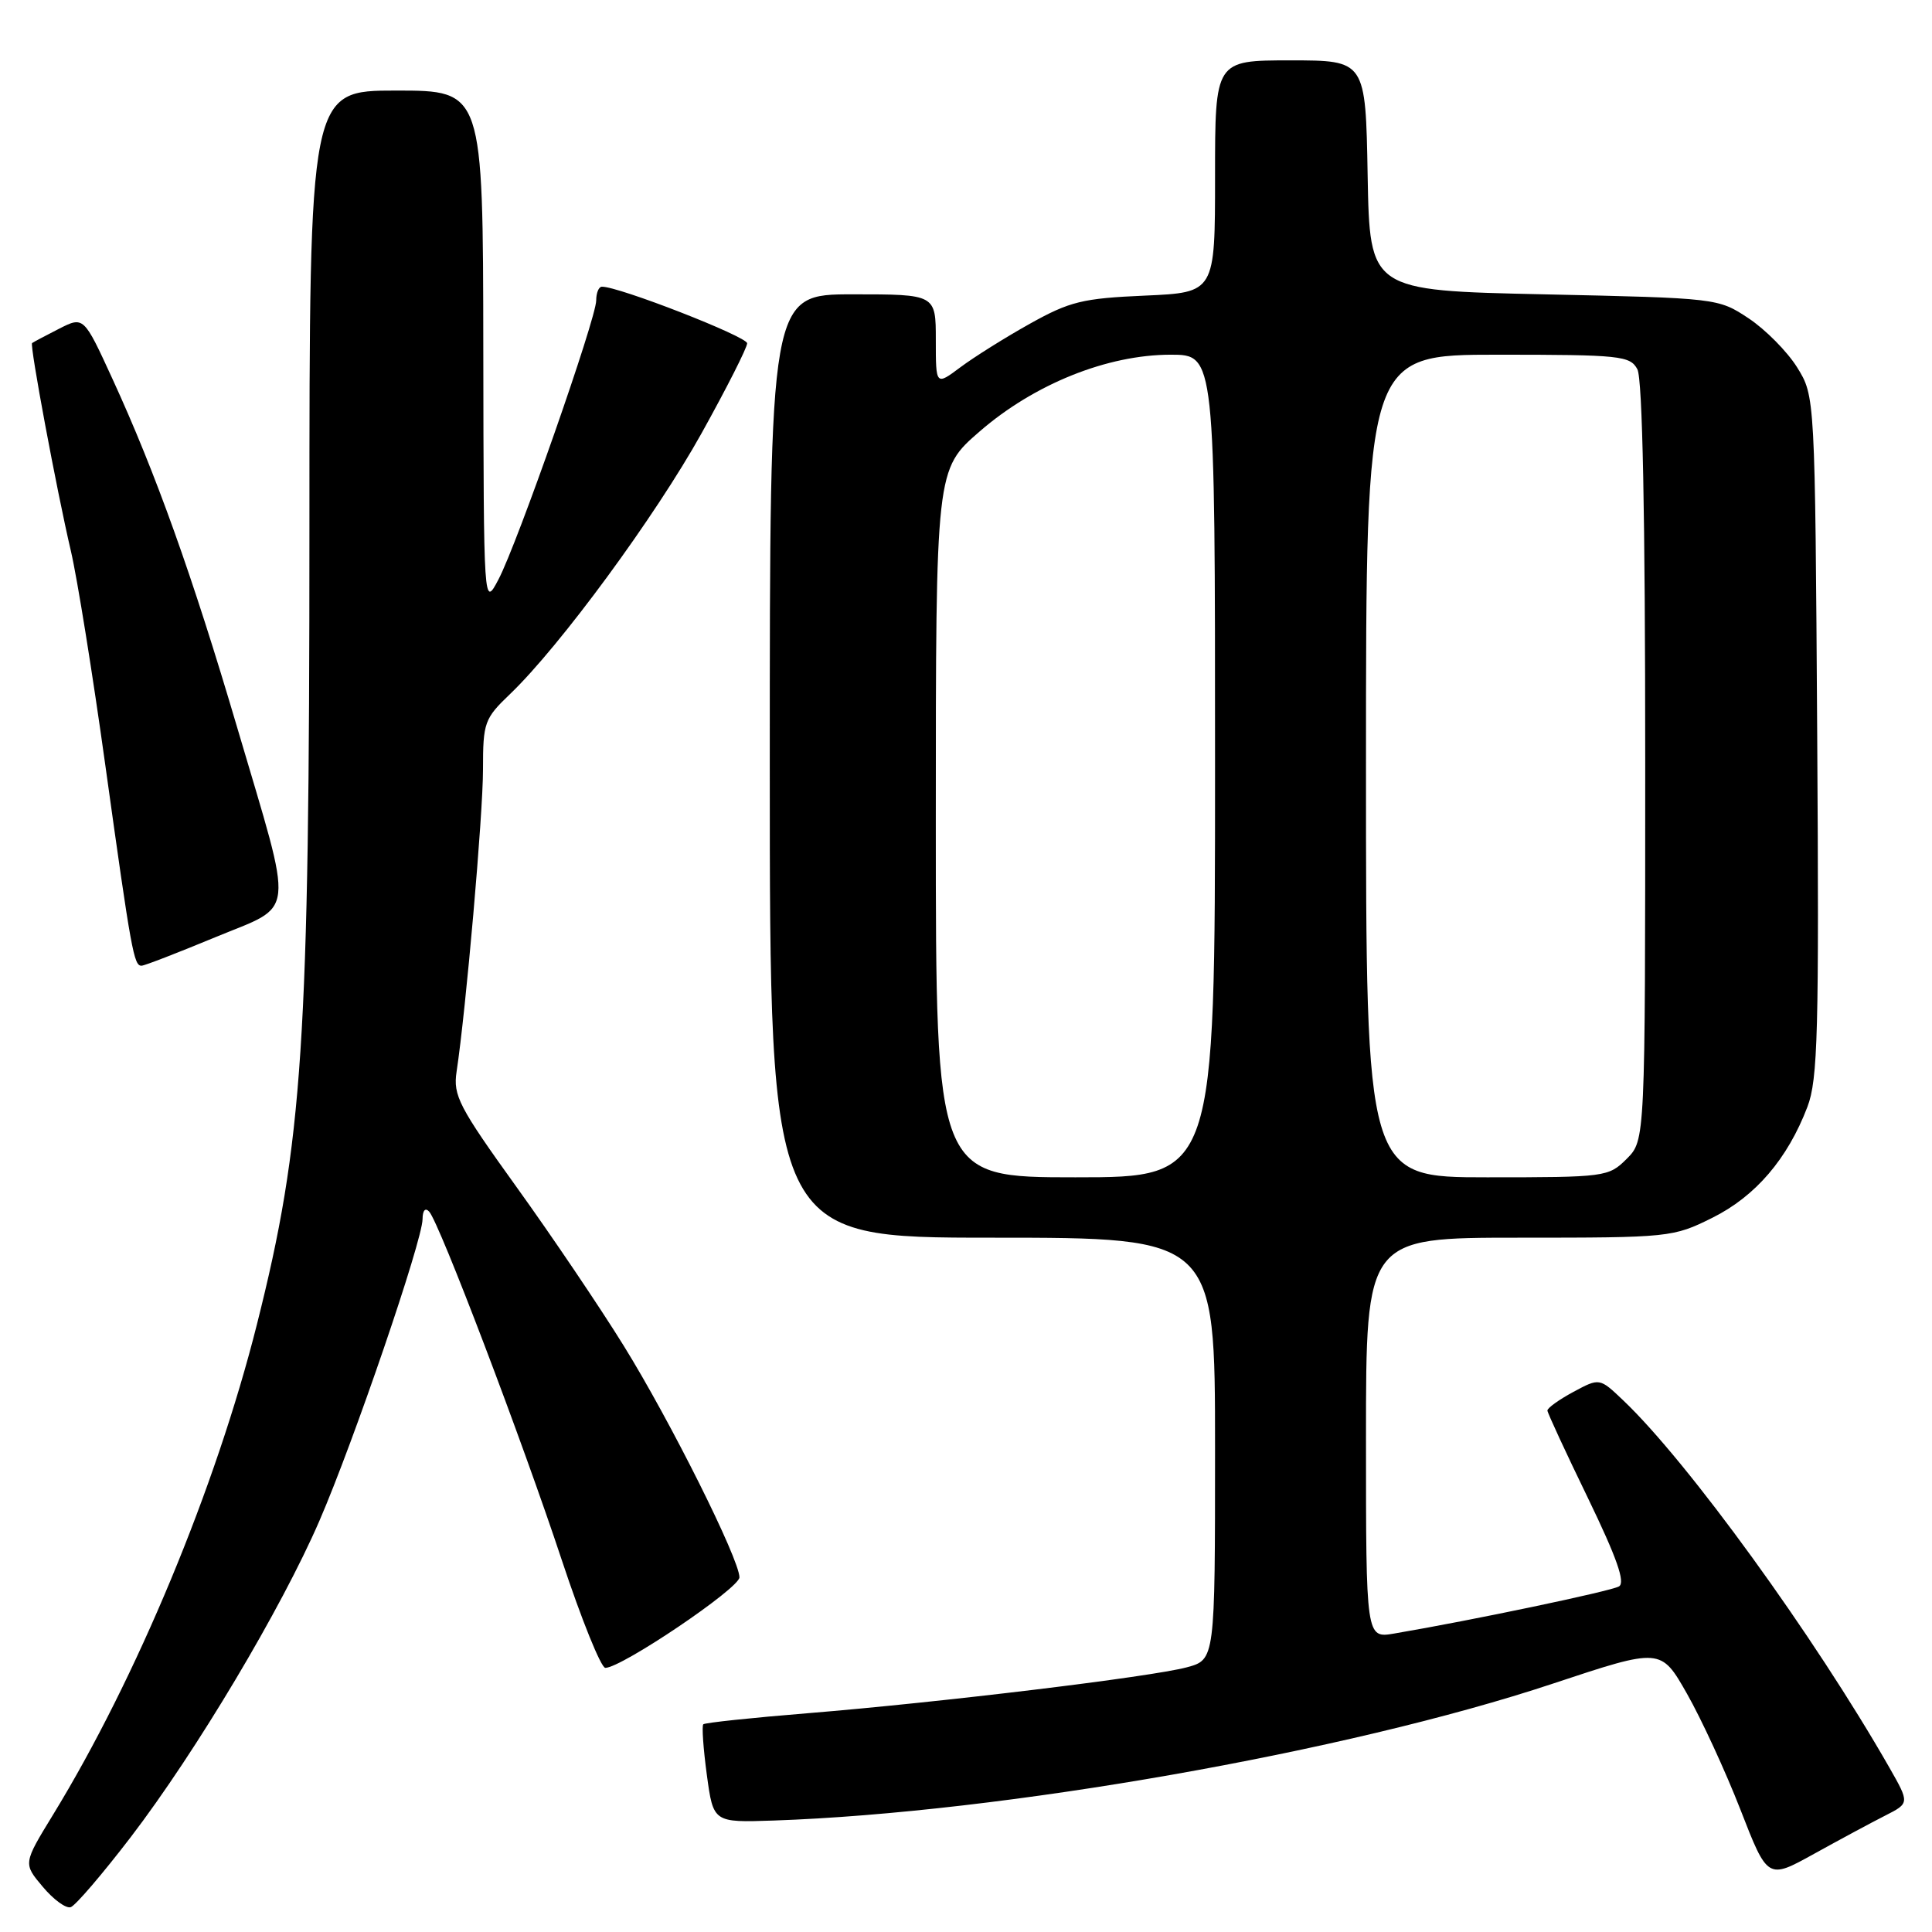<?xml version="1.0" encoding="UTF-8" standalone="no"?>
<!DOCTYPE svg PUBLIC "-//W3C//DTD SVG 1.1//EN" "http://www.w3.org/Graphics/SVG/1.1/DTD/svg11.dtd" >
<svg xmlns="http://www.w3.org/2000/svg" xmlns:xlink="http://www.w3.org/1999/xlink" version="1.1" viewBox="0 0 256 256">
 <g >
 <path fill="currentColor"
d=" M 17.33 243.42 C 25.98 232.11 37.30 213.13 42.33 201.50 C 46.88 191.00 55.97 164.39 55.99 161.55 C 56.00 160.38 56.35 159.98 56.87 160.55 C 58.22 162.02 69.19 190.85 74.45 206.75 C 77.05 214.59 79.64 221.00 80.21 221.00 C 82.36 221.00 98.00 210.44 97.98 209.00 C 97.96 206.58 88.81 188.26 82.64 178.31 C 79.51 173.25 73.13 163.80 68.46 157.31 C 60.80 146.66 60.02 145.16 60.50 142.00 C 61.74 133.82 64.00 107.98 64.00 101.95 C 64.00 95.73 64.18 95.22 67.60 91.95 C 74.21 85.61 86.85 68.40 92.96 57.41 C 96.28 51.44 99.00 46.07 99.00 45.49 C 99.00 44.60 81.94 37.94 79.75 37.99 C 79.34 37.99 79.00 38.81 79.00 39.81 C 79.00 42.21 68.55 72.04 66.05 76.78 C 64.09 80.50 64.09 80.50 64.04 46.25 C 64.00 12.00 64.00 12.00 52.50 12.00 C 41.00 12.00 41.00 12.00 41.00 70.12 C 41.00 138.23 40.14 151.29 34.04 175.50 C 28.60 197.10 18.08 222.40 7.03 240.46 C 3.07 246.93 3.07 246.93 5.66 250.00 C 7.08 251.70 8.75 252.92 9.37 252.71 C 9.99 252.51 13.57 248.33 17.33 243.42 Z  M 249.77 240.59 C 253.04 238.93 253.04 238.93 250.35 234.21 C 240.40 216.80 223.62 193.65 215.07 185.54 C 211.95 182.57 211.95 182.57 208.47 184.44 C 206.56 185.47 205.02 186.58 205.04 186.91 C 205.06 187.23 207.47 192.45 210.41 198.50 C 214.23 206.40 215.40 209.70 214.52 210.21 C 213.45 210.84 194.97 214.72 184.75 216.45 C 181.00 217.09 181.00 217.09 181.00 190.55 C 181.00 164.00 181.00 164.00 201.30 164.00 C 221.23 164.00 221.70 163.95 226.90 161.36 C 232.61 158.52 236.86 153.56 239.49 146.67 C 240.88 143.03 241.04 136.73 240.79 97.50 C 240.50 52.50 240.50 52.50 238.13 48.68 C 236.82 46.58 233.93 43.66 231.70 42.18 C 227.67 39.51 227.56 39.50 204.58 39.00 C 181.50 38.50 181.50 38.50 181.22 23.25 C 180.95 8.00 180.95 8.00 170.97 8.00 C 161.00 8.00 161.00 8.00 161.00 23.38 C 161.00 38.76 161.00 38.76 151.71 39.17 C 143.45 39.53 141.76 39.94 136.46 42.90 C 133.18 44.73 129.04 47.33 127.25 48.67 C 124.00 51.10 124.00 51.10 124.00 45.05 C 124.00 39.00 124.00 39.00 113.00 39.00 C 102.00 39.00 102.00 39.00 102.00 101.50 C 102.00 164.00 102.00 164.00 131.50 164.00 C 161.00 164.00 161.00 164.00 161.00 191.96 C 161.00 219.92 161.00 219.92 157.25 220.93 C 152.50 222.20 124.66 225.57 107.03 227.01 C 99.62 227.61 93.39 228.27 93.19 228.48 C 92.98 228.69 93.19 231.70 93.66 235.18 C 94.52 241.50 94.52 241.50 102.51 241.23 C 132.72 240.19 178.51 232.15 205.79 223.08 C 220.07 218.34 220.07 218.34 223.53 224.42 C 225.43 227.76 228.62 234.67 230.61 239.77 C 234.22 249.05 234.22 249.05 240.36 245.65 C 243.74 243.78 247.97 241.50 249.77 240.59 Z  M 28.50 124.20 C 39.29 119.72 39.03 122.17 31.44 96.44 C 25.48 76.23 20.62 62.65 14.90 50.20 C 11.09 41.90 11.09 41.90 7.79 43.58 C 5.98 44.50 4.39 45.35 4.25 45.46 C 3.92 45.73 7.49 64.87 9.39 73.00 C 10.23 76.58 12.29 89.40 13.97 101.50 C 17.41 126.21 17.74 128.01 18.77 127.96 C 19.17 127.95 23.55 126.25 28.50 124.20 Z  M 124.00 109.10 C 124.00 62.20 124.00 62.20 129.82 57.16 C 137.06 50.88 146.73 47.00 155.12 47.00 C 161.00 47.00 161.00 47.00 161.00 101.50 C 161.00 156.00 161.00 156.00 142.50 156.00 C 124.00 156.00 124.00 156.00 124.00 109.10 Z  M 181.00 101.50 C 181.00 47.00 181.00 47.00 198.46 47.00 C 214.71 47.00 216.00 47.14 216.96 48.93 C 217.64 50.19 218.00 68.35 218.00 100.98 C 218.00 151.09 218.00 151.09 215.55 153.55 C 213.14 155.95 212.75 156.00 197.05 156.00 C 181.00 156.00 181.00 156.00 181.00 101.50 Z "/>
</g>
</svg>